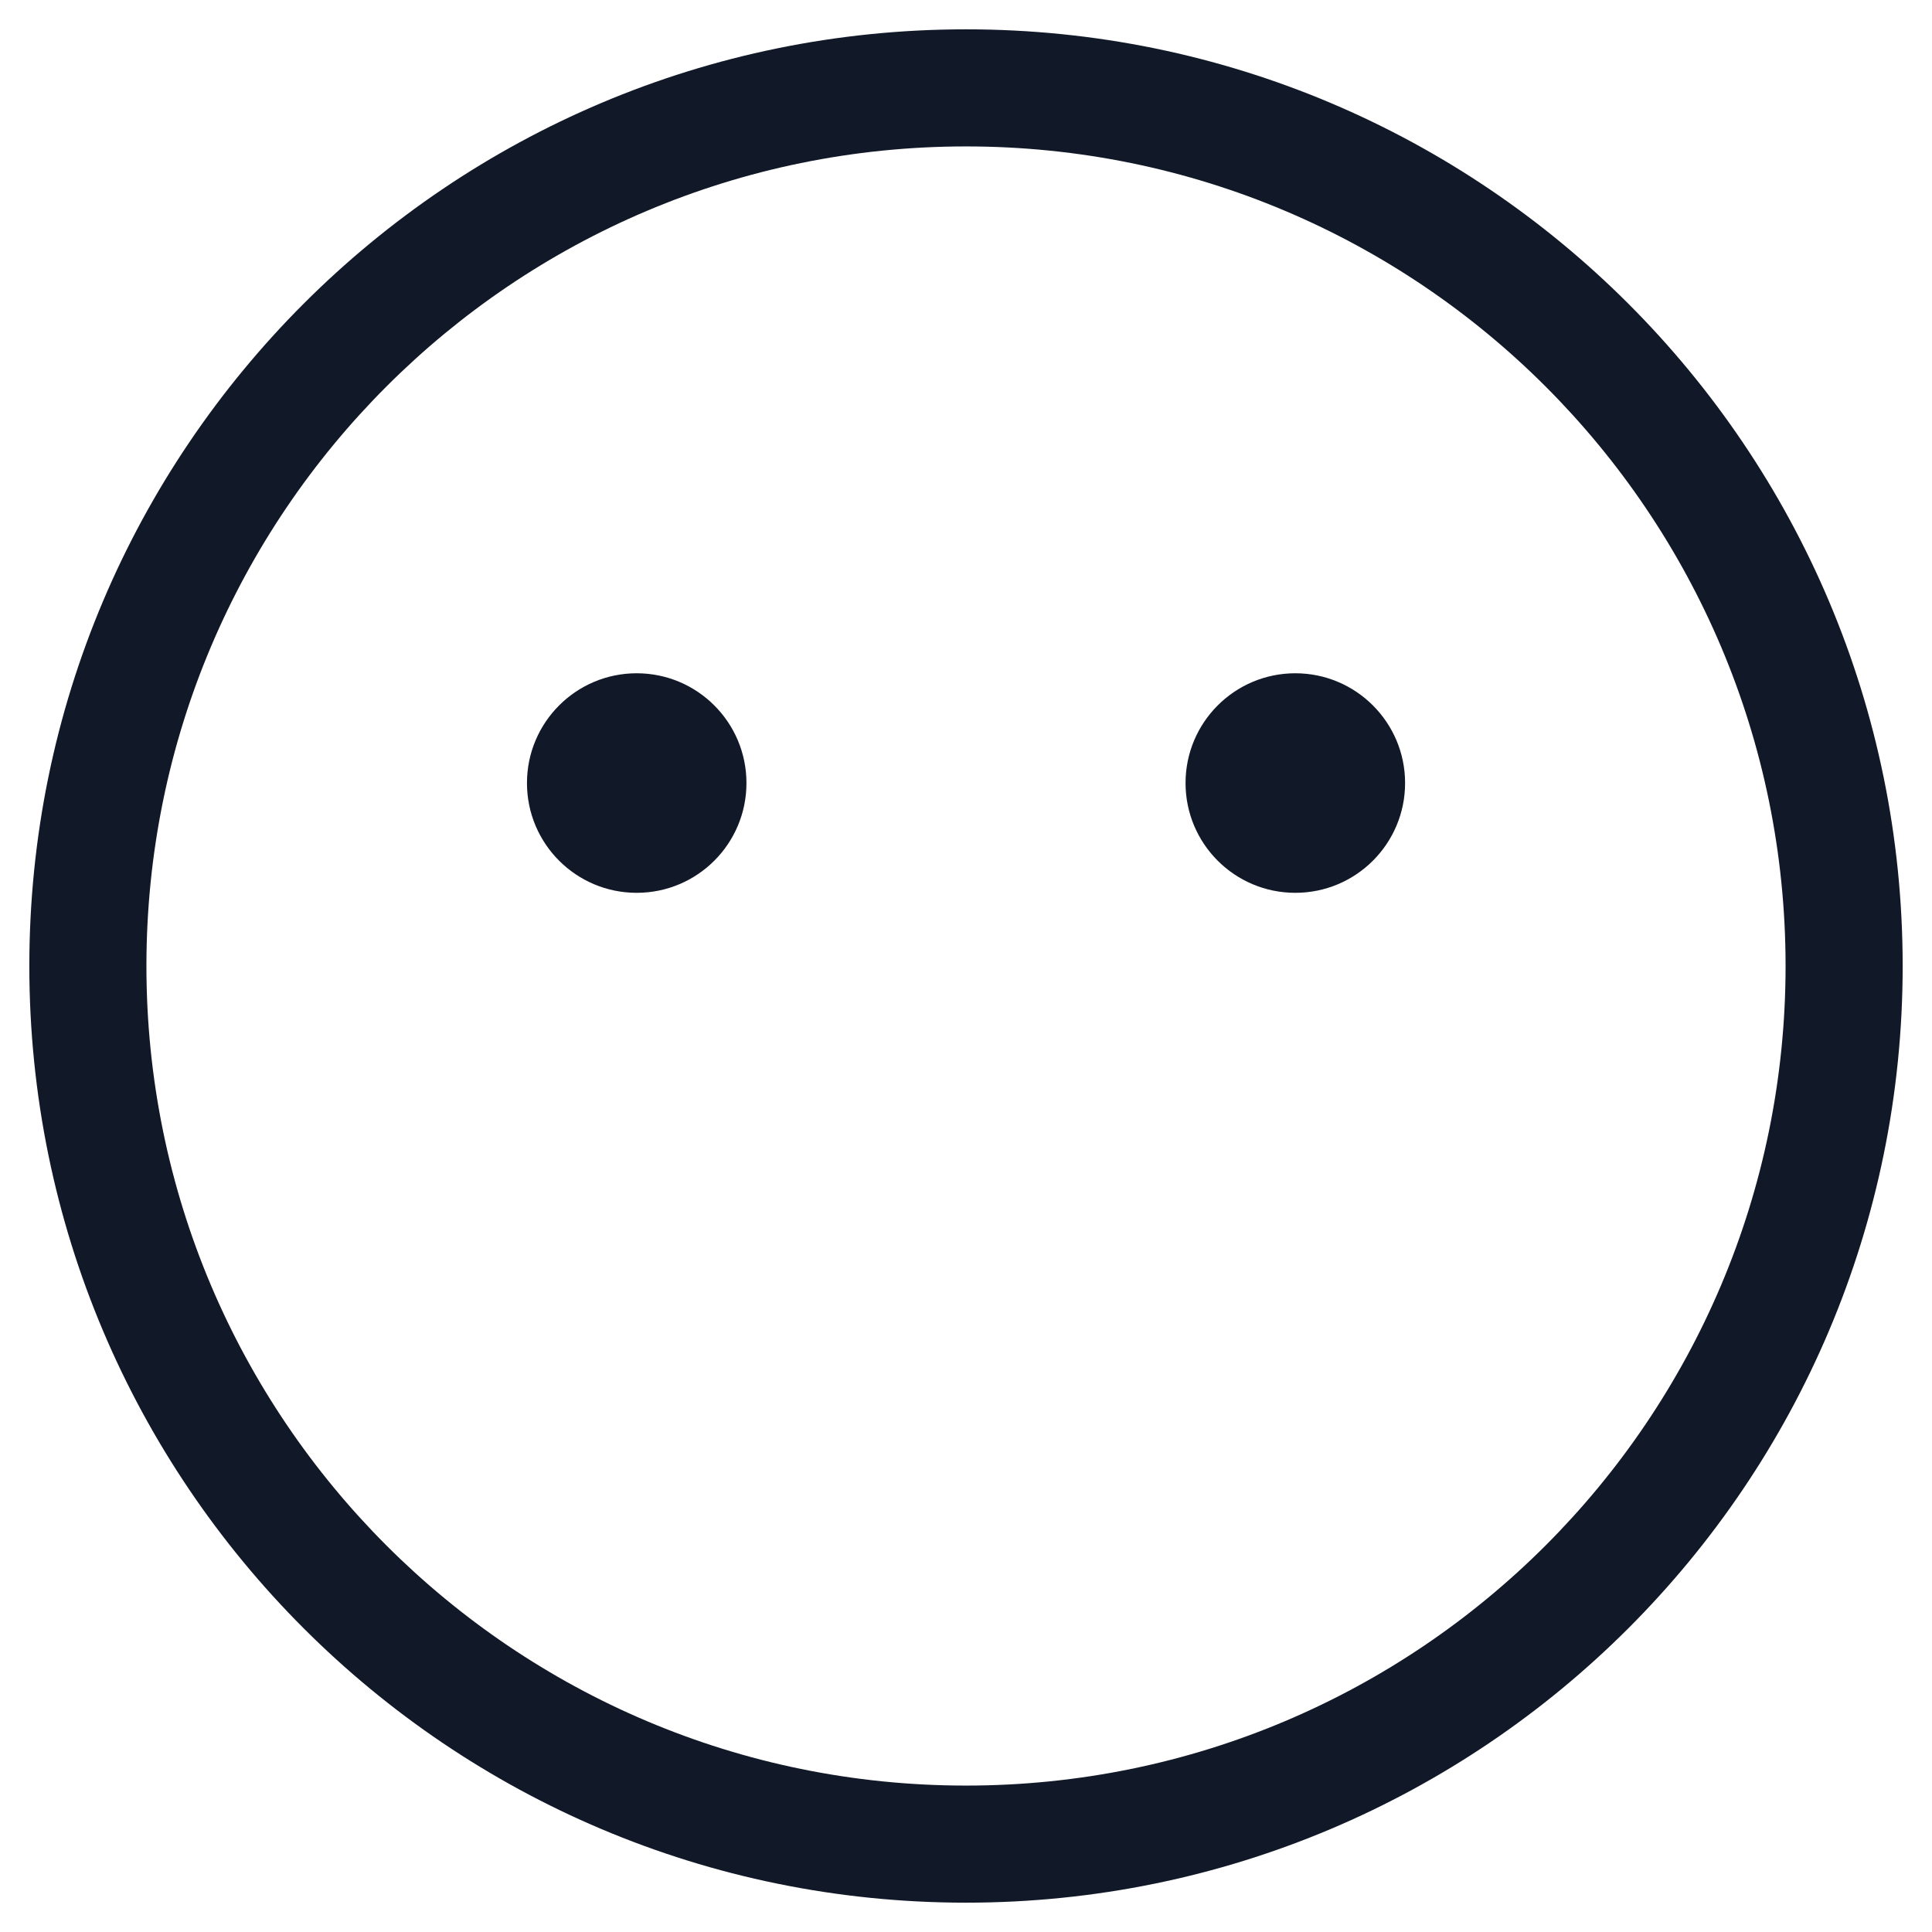 <svg width="33" height="33" viewBox="0 0 33 33" fill="none" xmlns="http://www.w3.org/2000/svg">
<path fill-rule="evenodd" clip-rule="evenodd" d="M16.5 2.501C8.769 2.501 2.501 8.768 2.501 16.5C2.501 24.231 8.769 30.499 16.5 30.499C24.232 30.499 30.499 24.231 30.499 16.5C30.499 8.768 24.232 2.501 16.5 2.501ZM0.501 16.5C0.501 7.664 7.664 0.501 16.5 0.501C25.336 0.501 32.499 7.664 32.499 16.5C32.499 25.336 25.336 32.499 16.5 32.499C7.664 32.499 0.501 25.336 0.501 16.5ZM10.875 15.25C11.911 15.25 12.75 14.411 12.75 13.375C12.75 12.34 11.911 11.5 10.875 11.5C9.84 11.5 9.001 12.34 9.001 13.375C9.001 14.411 9.84 15.25 10.875 15.25ZM24 13.375C24 14.411 23.16 15.25 22.125 15.25C21.089 15.25 20.25 14.411 20.25 13.375C20.25 12.34 21.089 11.5 22.125 11.5C23.16 11.5 24 12.34 24 13.375Z" fill="#111827"/>
</svg>
